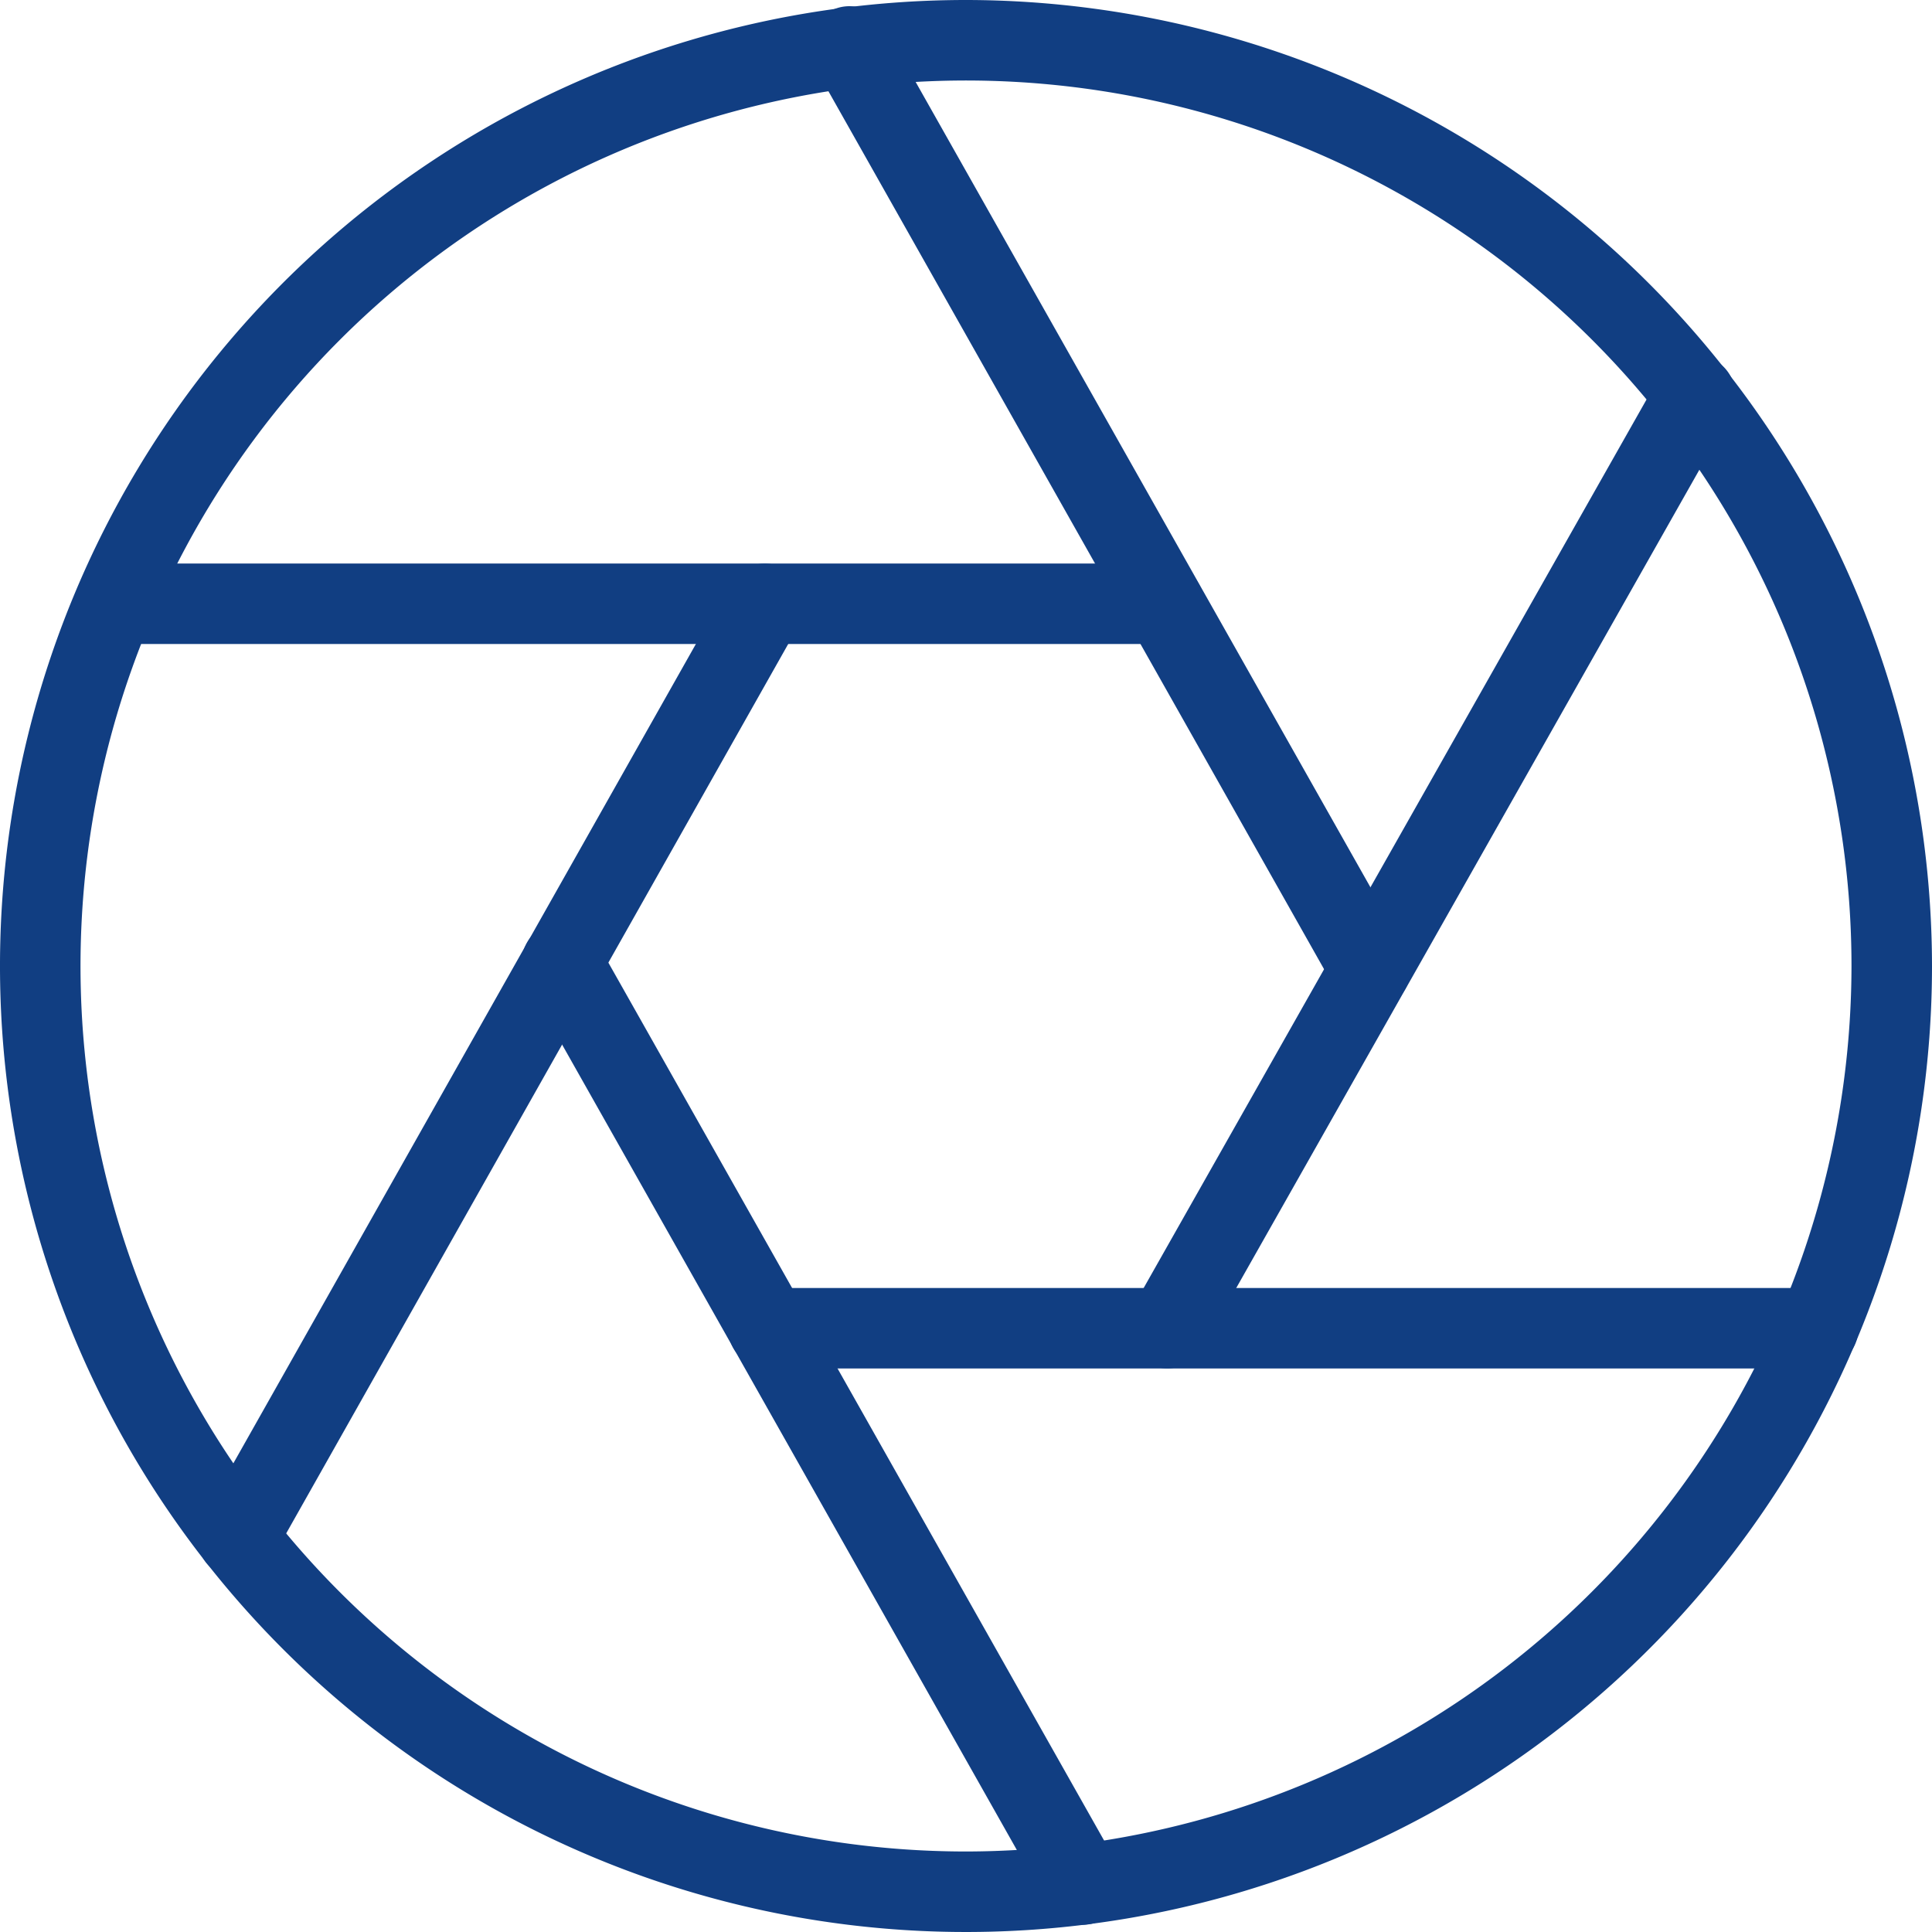 <svg xmlns="http://www.w3.org/2000/svg" width="60.976" height="60.976" viewBox="0 0 60.976 60.976">
    <defs>
        <!-- <style>.a{fill:#113e82;}</style> -->
    </defs>
    <path style="fill:#113e82;" class="a" d="M30.488,0A30.488,30.488,0,1,0,60.976,30.488,30.522,30.522,0,0,0,30.488,0Zm0,58.435A27.947,27.947,0,1,1,58.435,30.488,27.98,27.98,0,0,1,30.488,58.435Z"/>
    <g transform="translate(22.978 40.65)">
        <path style="fill:#113e82;" class="a" d="M227.344,341.333H194.208a1.27,1.27,0,0,0,0,2.541h33.135a1.27,1.27,0,0,0,0-2.541Z" transform="translate(-192.938 -341.333)"/>
    </g>
    <g transform="translate(16.466 29.101)">
        <path style="fill:#113e82;" class="a" d="M157.075,274.1,140.643,245a1.271,1.271,0,1,0-2.213,1.253l16.43,29.1a1.276,1.276,0,0,0,1.108.645,1.254,1.254,0,0,0,.628-.165A1.273,1.273,0,0,0,157.075,274.1Z" transform="translate(-138.265 -244.351)"/>
    </g>
    <g transform="translate(6.23 17.785)">
        <path style="fill:#113e82;" class="a" d="M70.844,149.5a1.273,1.273,0,0,0-1.73.483L52.478,179.452a1.272,1.272,0,0,0,.48,1.733,1.289,1.289,0,0,0,.625.163,1.269,1.269,0,0,0,1.105-.645L71.324,151.23A1.272,1.272,0,0,0,70.844,149.5Z" transform="translate(-52.313 -149.335)"/>
    </g>
    <g transform="translate(2.378 17.785)">
        <path style="fill:#113e82;" class="a" d="M54.32,149.333H21.238a1.27,1.27,0,0,0,0,2.541H54.318a1.27,1.27,0,1,0,0-2.541Z" transform="translate(-19.968 -149.333)"/>
    </g>
    <g transform="translate(25.552 0.227)">
        <path style="fill:#113e82;" class="a" d="M233.356,31.636,216.931,2.551A1.271,1.271,0,1,0,214.718,3.8L231.14,32.889a1.276,1.276,0,0,0,1.108.645,1.254,1.254,0,0,0,.628-.165A1.273,1.273,0,0,0,233.356,31.636Z" transform="translate(-214.553 -1.907)"/>
    </g>
    <g transform="translate(35.569 11.211)">
        <path style="fill:#113e82;" class="a" d="M317.229,94.3a1.27,1.27,0,0,0-1.733.48l-16.662,29.438a1.271,1.271,0,0,0,2.213,1.253l16.662-29.438A1.273,1.273,0,0,0,317.229,94.3Z" transform="translate(-298.67 -94.139)"/>
    </g>
</svg>